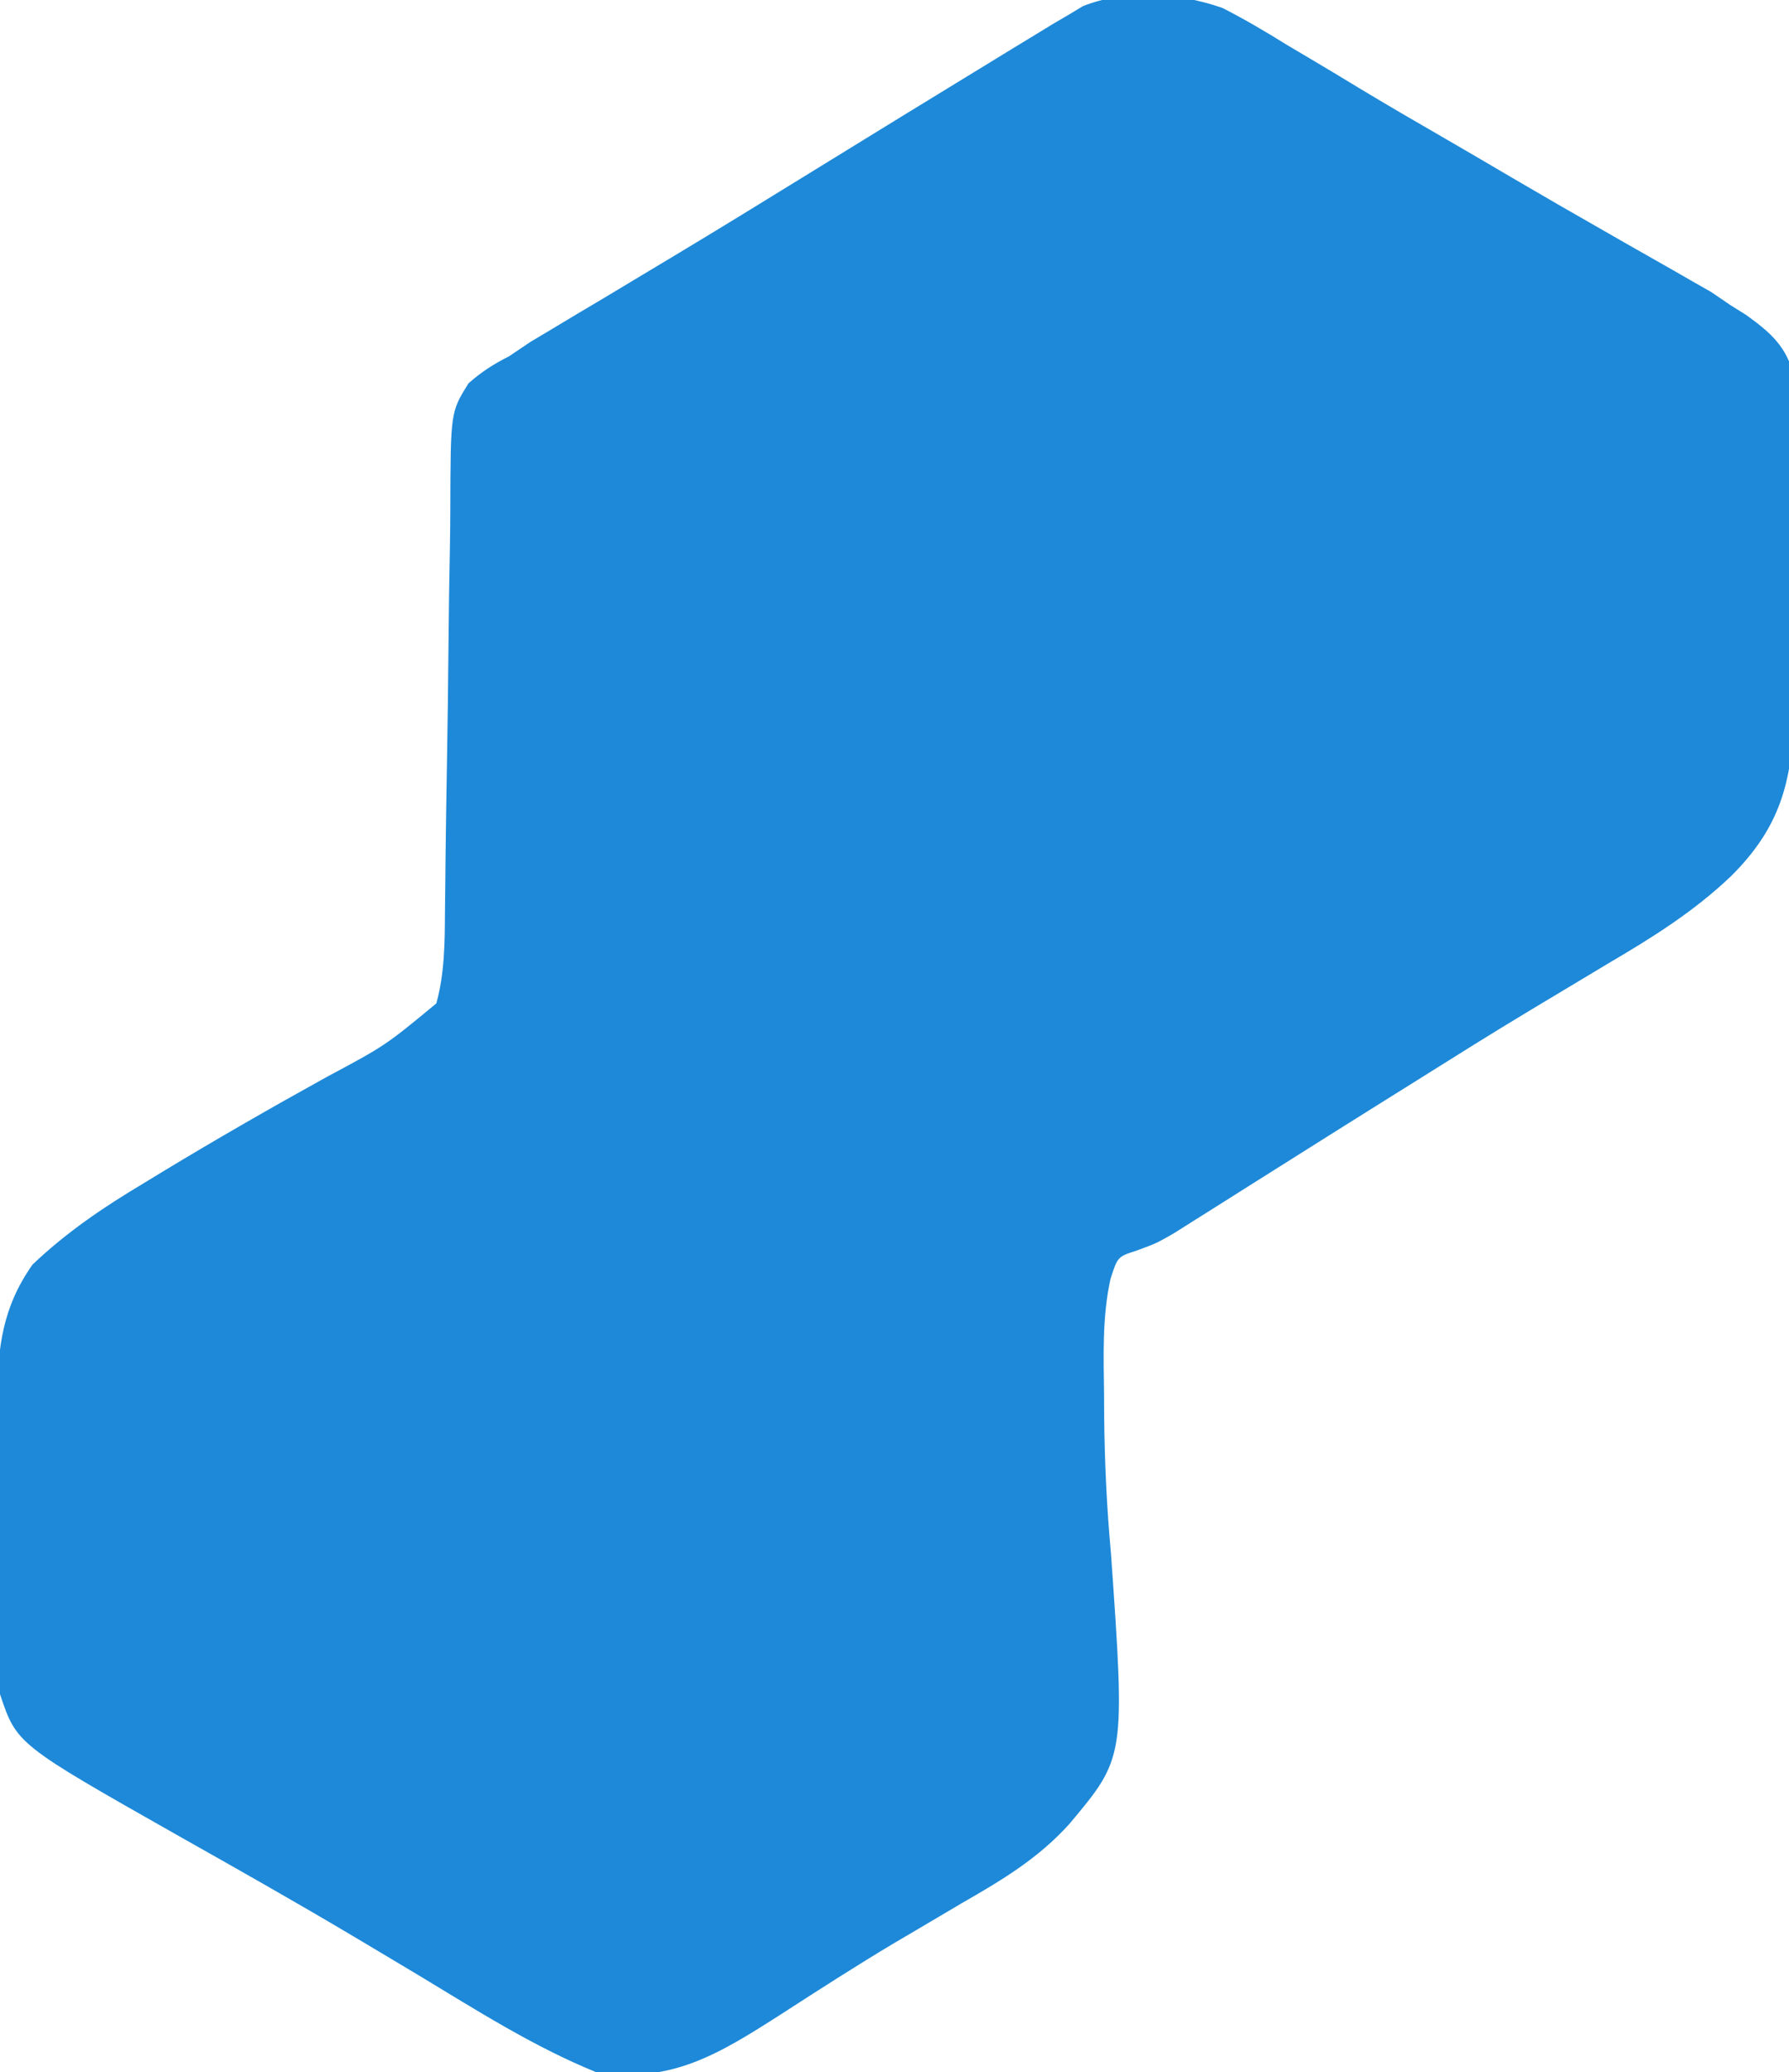 <?xml version="1.0" encoding="UTF-8"?>
<svg version="1.1" xmlns="http://www.w3.org/2000/svg" width="246" height="285">
<path d="M0 0 C3.029 1.543 5.895 3.229 8.778 5.03 C10.378 5.978 10.378 5.978 12.01 6.944 C14.229 8.26 16.44 9.589 18.644 10.93 C22.73 13.406 26.862 15.798 31 18.188 C33.966 19.905 36.922 21.64 39.876 23.378 C44.055 25.833 48.251 28.252 52.462 30.651 C53.54 31.269 54.618 31.888 55.729 32.524 C57.778 33.698 59.831 34.865 61.888 36.024 C62.821 36.561 63.754 37.098 64.716 37.651 C65.527 38.112 66.337 38.573 67.173 39.048 C68.524 39.967 68.524 39.967 69.903 40.905 C70.928 41.546 70.928 41.546 71.974 42.199 C75.427 44.68 77.559 46.547 78.626 50.754 C78.896 54.266 78.908 57.692 78.825 61.214 C78.823 62.495 78.822 63.775 78.82 65.095 C78.813 67.798 78.78 70.499 78.727 73.201 C78.659 76.646 78.643 80.088 78.646 83.533 C78.645 86.844 78.61 90.153 78.575 93.464 C78.571 94.691 78.566 95.918 78.562 97.183 C78.357 106.489 76.618 112.78 69.907 119.429 C64.736 124.355 58.976 127.926 52.841 131.53 C51.692 132.219 50.545 132.909 49.398 133.6 C47.048 135.016 44.696 136.428 42.341 137.835 C37.109 140.974 31.945 144.223 26.778 147.468 C24.821 148.692 22.864 149.916 20.907 151.14 C16.68 153.787 12.461 156.446 8.243 159.108 C7.151 159.796 6.059 160.484 4.933 161.192 C2.838 162.511 0.745 163.833 -1.345 165.159 C-2.288 165.752 -3.231 166.345 -4.202 166.956 C-5.029 167.479 -5.855 168.001 -6.707 168.539 C-9.097 169.905 -9.097 169.905 -11.821 170.908 C-14.412 171.74 -14.412 171.74 -15.397 174.804 C-16.538 179.977 -16.35 185.261 -16.284 190.53 C-16.278 191.607 -16.271 192.684 -16.265 193.793 C-16.204 200.086 -15.903 206.298 -15.331 212.565 C-13.365 240.589 -13.365 240.589 -21.046 249.749 C-25.331 254.509 -30.333 257.488 -35.847 260.655 C-37.896 261.865 -39.944 263.076 -41.991 264.288 C-43.013 264.889 -44.035 265.49 -45.087 266.109 C-50.404 269.282 -55.605 272.637 -60.805 275.998 C-69.217 281.38 -75.822 285.496 -86.097 283.905 C-94.699 280.416 -102.669 275.314 -110.597 270.53 C-112.959 269.114 -115.324 267.702 -117.69 266.292 C-118.595 265.752 -118.595 265.752 -119.519 265.202 C-127.459 260.482 -135.499 255.936 -143.544 251.398 C-165.804 238.784 -165.804 238.784 -168.097 231.905 C-168.198 230.337 -168.245 228.765 -168.258 227.194 C-168.267 226.239 -168.277 225.284 -168.287 224.3 C-168.291 223.269 -168.295 222.237 -168.3 221.175 C-168.306 220.11 -168.311 219.046 -168.317 217.949 C-168.327 215.694 -168.333 213.439 -168.337 211.183 C-168.347 207.749 -168.378 204.314 -168.409 200.88 C-168.416 198.687 -168.421 196.493 -168.425 194.3 C-168.437 193.279 -168.449 192.258 -168.462 191.206 C-168.441 184.266 -167.739 178.63 -163.611 172.81 C-158.957 168.394 -153.971 165.004 -148.472 161.718 C-147.565 161.165 -146.659 160.613 -145.725 160.044 C-138.308 155.553 -130.789 151.236 -123.202 147.039 C-115.107 142.704 -115.107 142.704 -108.097 136.905 C-106.952 132.732 -106.936 128.569 -106.911 124.273 C-106.893 122.715 -106.876 121.158 -106.858 119.6 C-106.85 118.78 -106.843 117.96 -106.835 117.115 C-106.789 112.754 -106.712 108.393 -106.64 104.032 C-106.549 98.491 -106.468 92.95 -106.424 87.408 C-106.388 82.921 -106.318 78.436 -106.226 73.95 C-106.197 72.244 -106.181 70.538 -106.177 68.832 C-106.136 55.572 -106.136 55.572 -103.674 51.625 C-101.891 50.041 -100.219 48.98 -98.097 47.905 C-97.122 47.249 -96.148 46.593 -95.144 45.917 C-94.173 45.339 -93.202 44.76 -92.202 44.163 C-91.095 43.498 -89.988 42.832 -88.847 42.147 C-87.66 41.441 -86.472 40.736 -85.284 40.03 C-83.402 38.902 -81.522 37.772 -79.642 36.641 C-78.358 35.87 -77.073 35.099 -75.788 34.328 C-69.421 30.51 -63.101 26.619 -56.784 22.718 C-48.274 17.472 -39.756 12.238 -31.222 7.03 C-30.258 6.441 -29.295 5.852 -28.302 5.244 C-27.412 4.702 -26.522 4.159 -25.604 3.601 C-24.827 3.126 -24.05 2.652 -23.25 2.164 C-22.539 1.748 -21.829 1.333 -21.097 0.905 C-20.169 0.343 -20.169 0.343 -19.222 -0.231 C-13.339 -2.621 -5.881 -2.079 0 0 Z " fill="#1E89D8" transform="translate(168.097,1.095)"/>
</svg>
